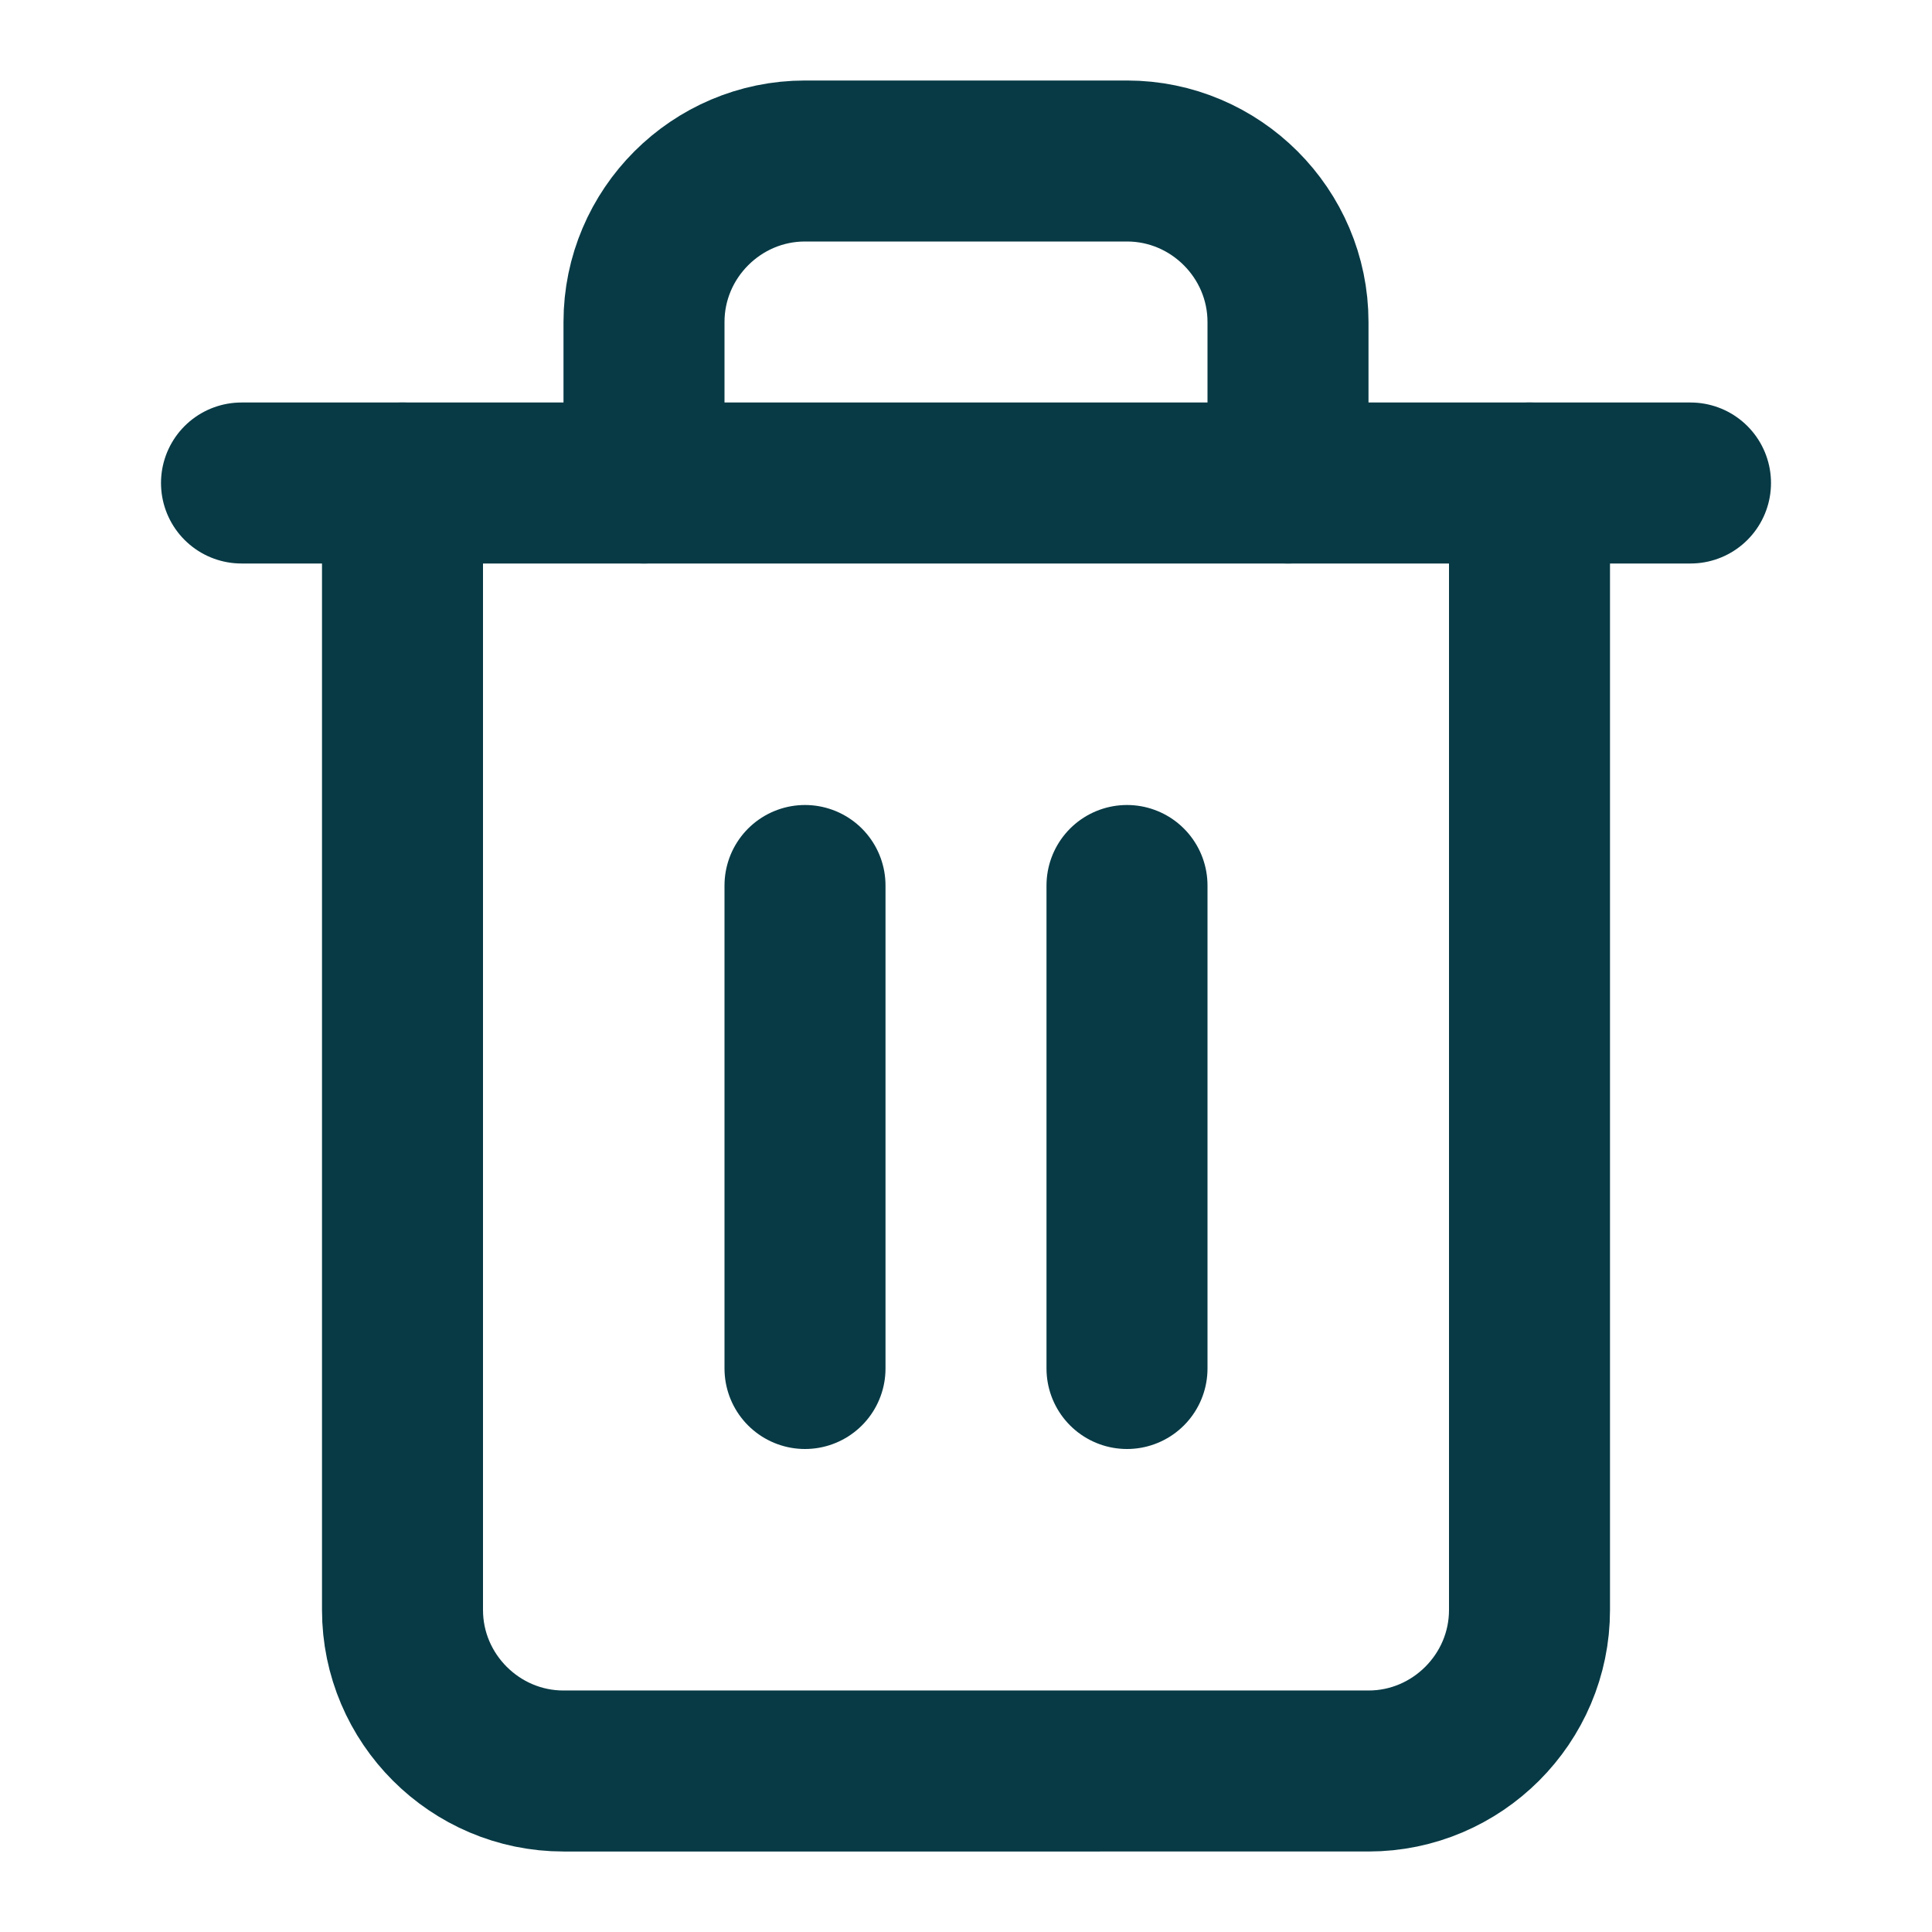 <?xml version="1.0" encoding="UTF-8"?>
<svg id="Capa_1" xmlns="http://www.w3.org/2000/svg" version="1.1" viewBox="0 0 24 24">
  <!-- Generator: Adobe Illustrator 29.8.1, SVG Export Plug-In . SVG Version: 2.1.1 Build 2)  -->
  <defs>
    <style>
      .st0 {
        fill: none;
        stroke: #073a45;
        stroke-linecap: round;
        stroke-linejoin: round;
        stroke-width: 2px;
      }
    </style>
  </defs>
  <polyline class="st0" points="3 6 5 6 21 6"/>
  <path class="st0" d="M19,6v14c0,1.1-.9,2-2,2H7c-1.1,0-2-.9-2-2V6M8,6v-2c0-1.1.9-2,2-2h4c1.1,0,2,.9,2,2v2"/>
  <line class="st0" x1="10" y1="11" x2="10" y2="17"/>
  <line class="st0" x1="14" y1="11" x2="14" y2="17"/>
</svg>